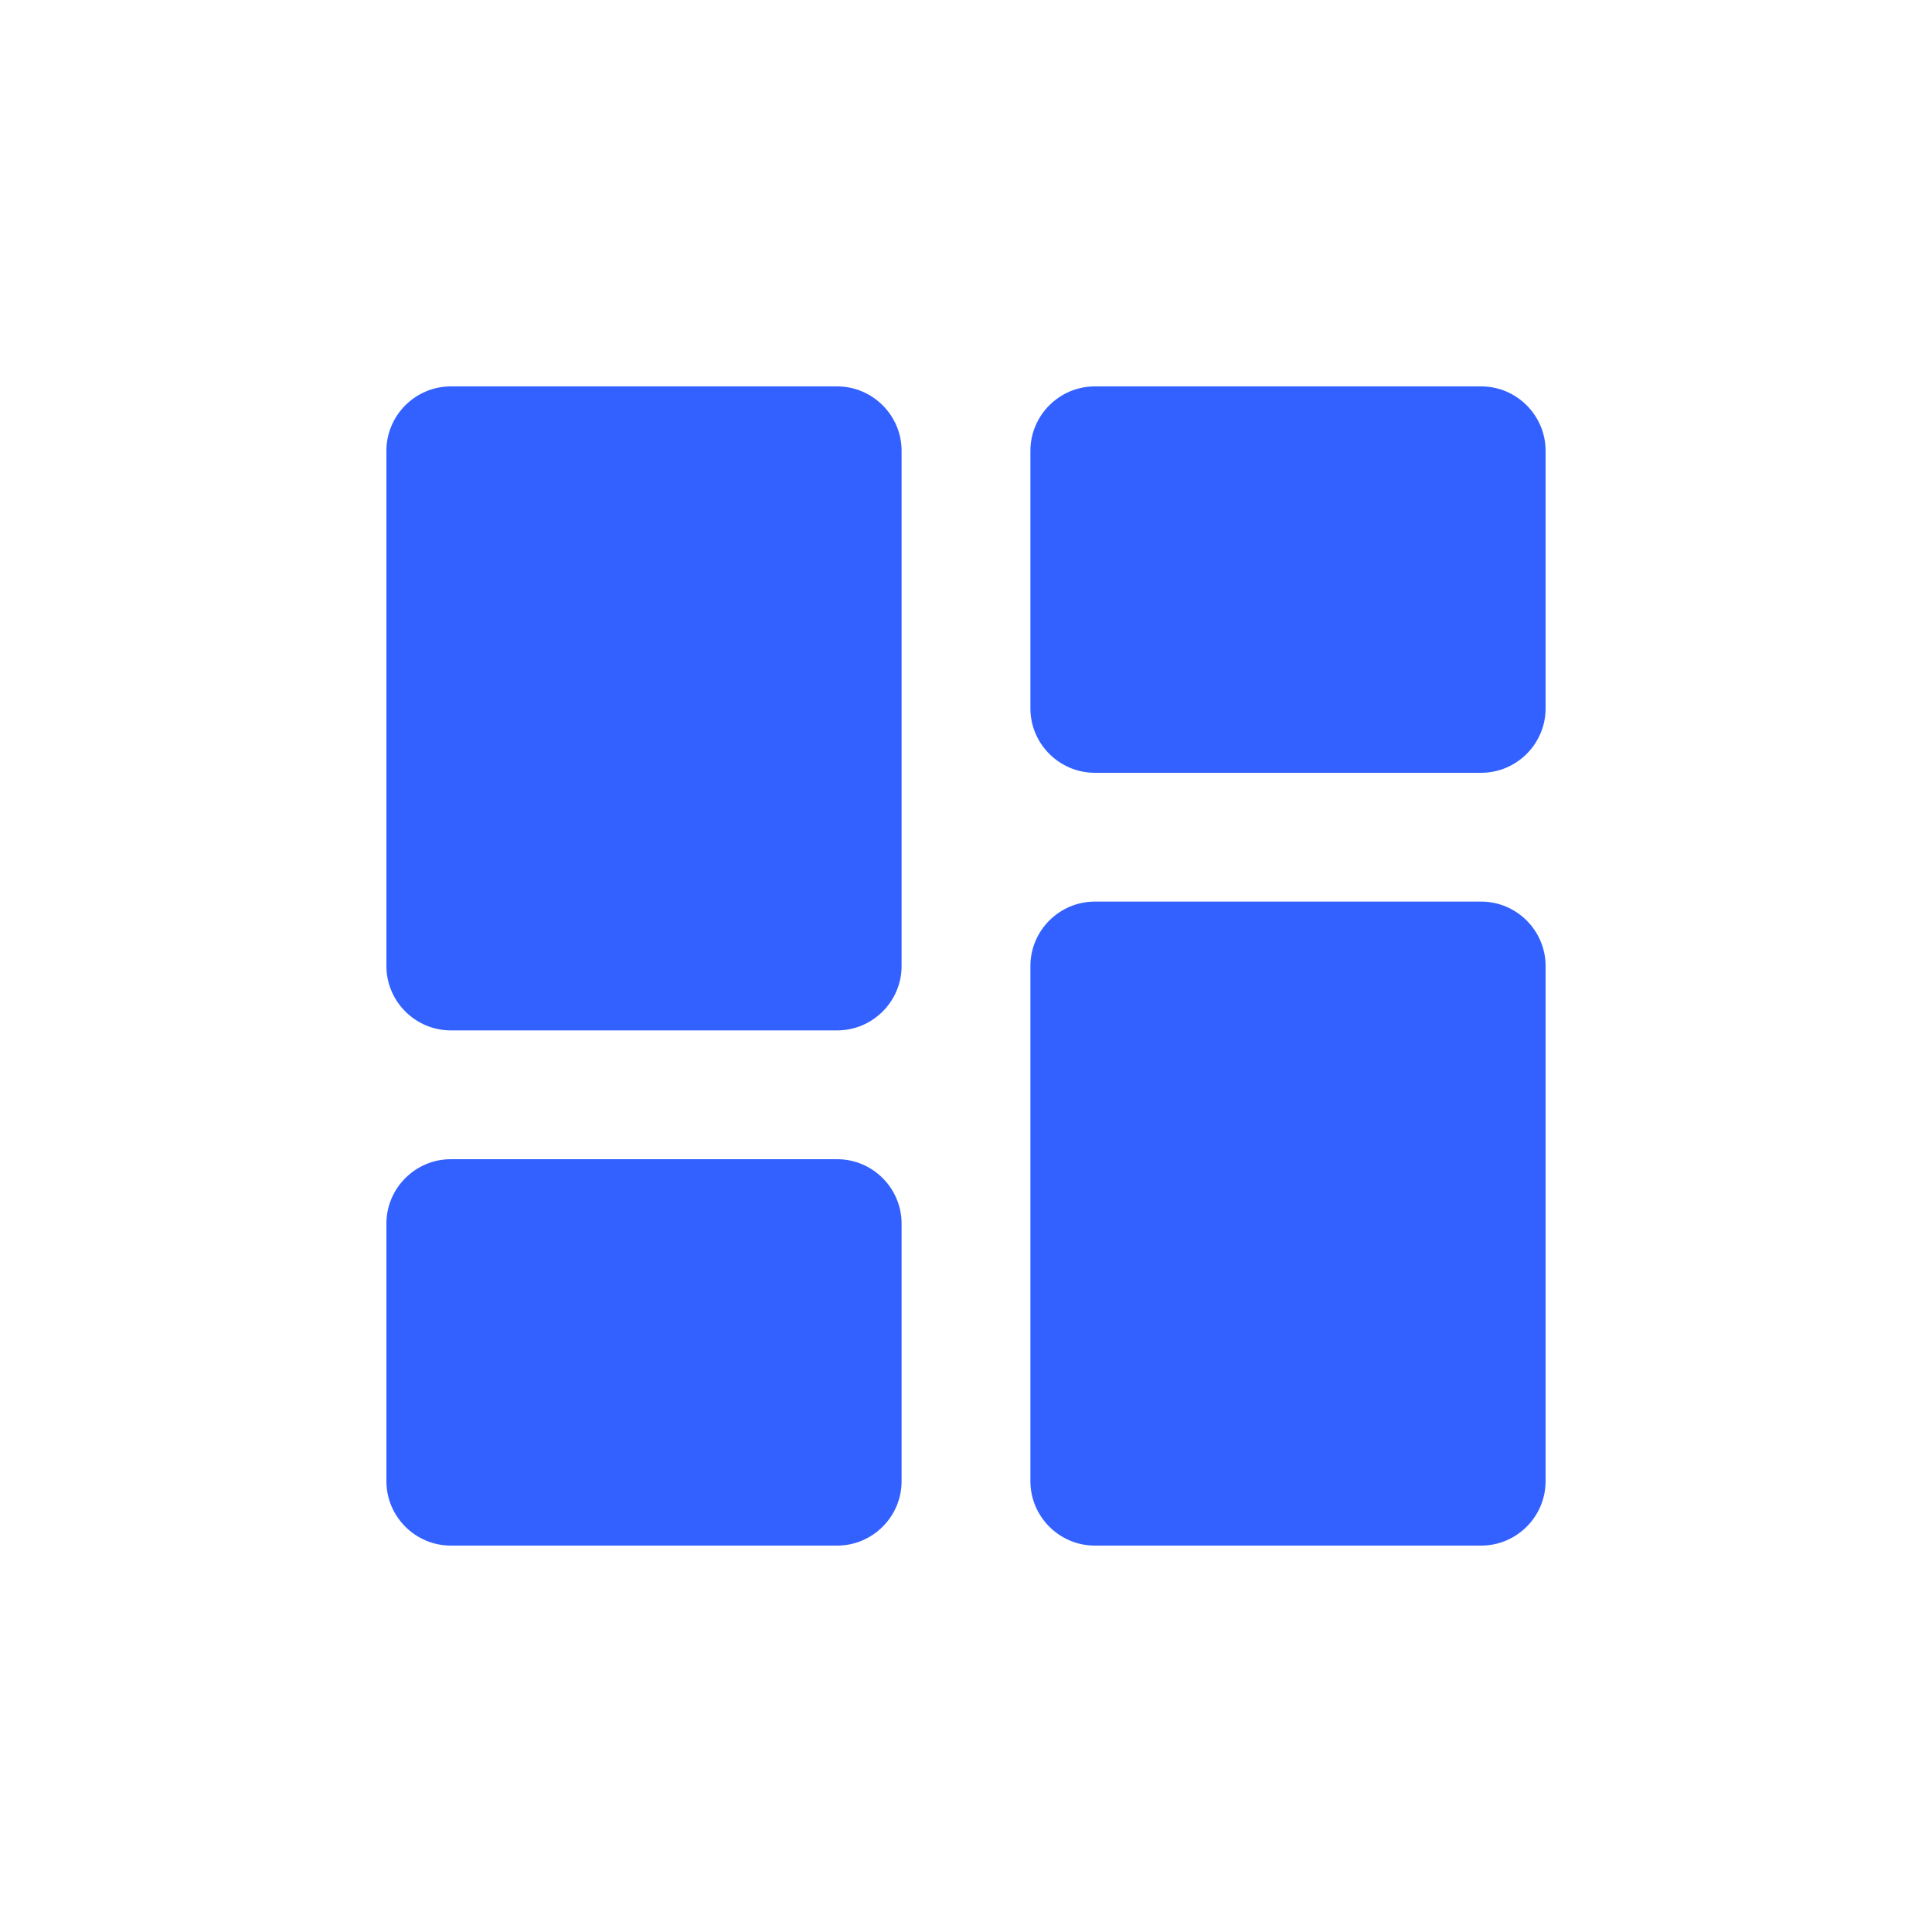 <svg width="30" height="30" fill="none" xmlns="http://www.w3.org/2000/svg"><path fill-rule="evenodd" clip-rule="evenodd" d="M7 16h6c.55 0 1-.45 1-1V7c0-.55-.45-1-1-1H7c-.55 0-1 .45-1 1v8c0 .55.45 1 1 1Zm0 8h6c.55 0 1-.45 1-1v-4c0-.55-.45-1-1-1H7c-.55 0-1 .45-1 1v4c0 .55.45 1 1 1Zm10 0h6c.55 0 1-.45 1-1v-8c0-.55-.45-1-1-1h-6c-.55 0-1 .45-1 1v8c0 .55.45 1 1 1ZM16 7v4c0 .55.45 1 1 1h6c.55 0 1-.45 1-1V7c0-.55-.45-1-1-1h-6c-.55 0-1 .45-1 1Z" fill="#3361FF"/></svg>